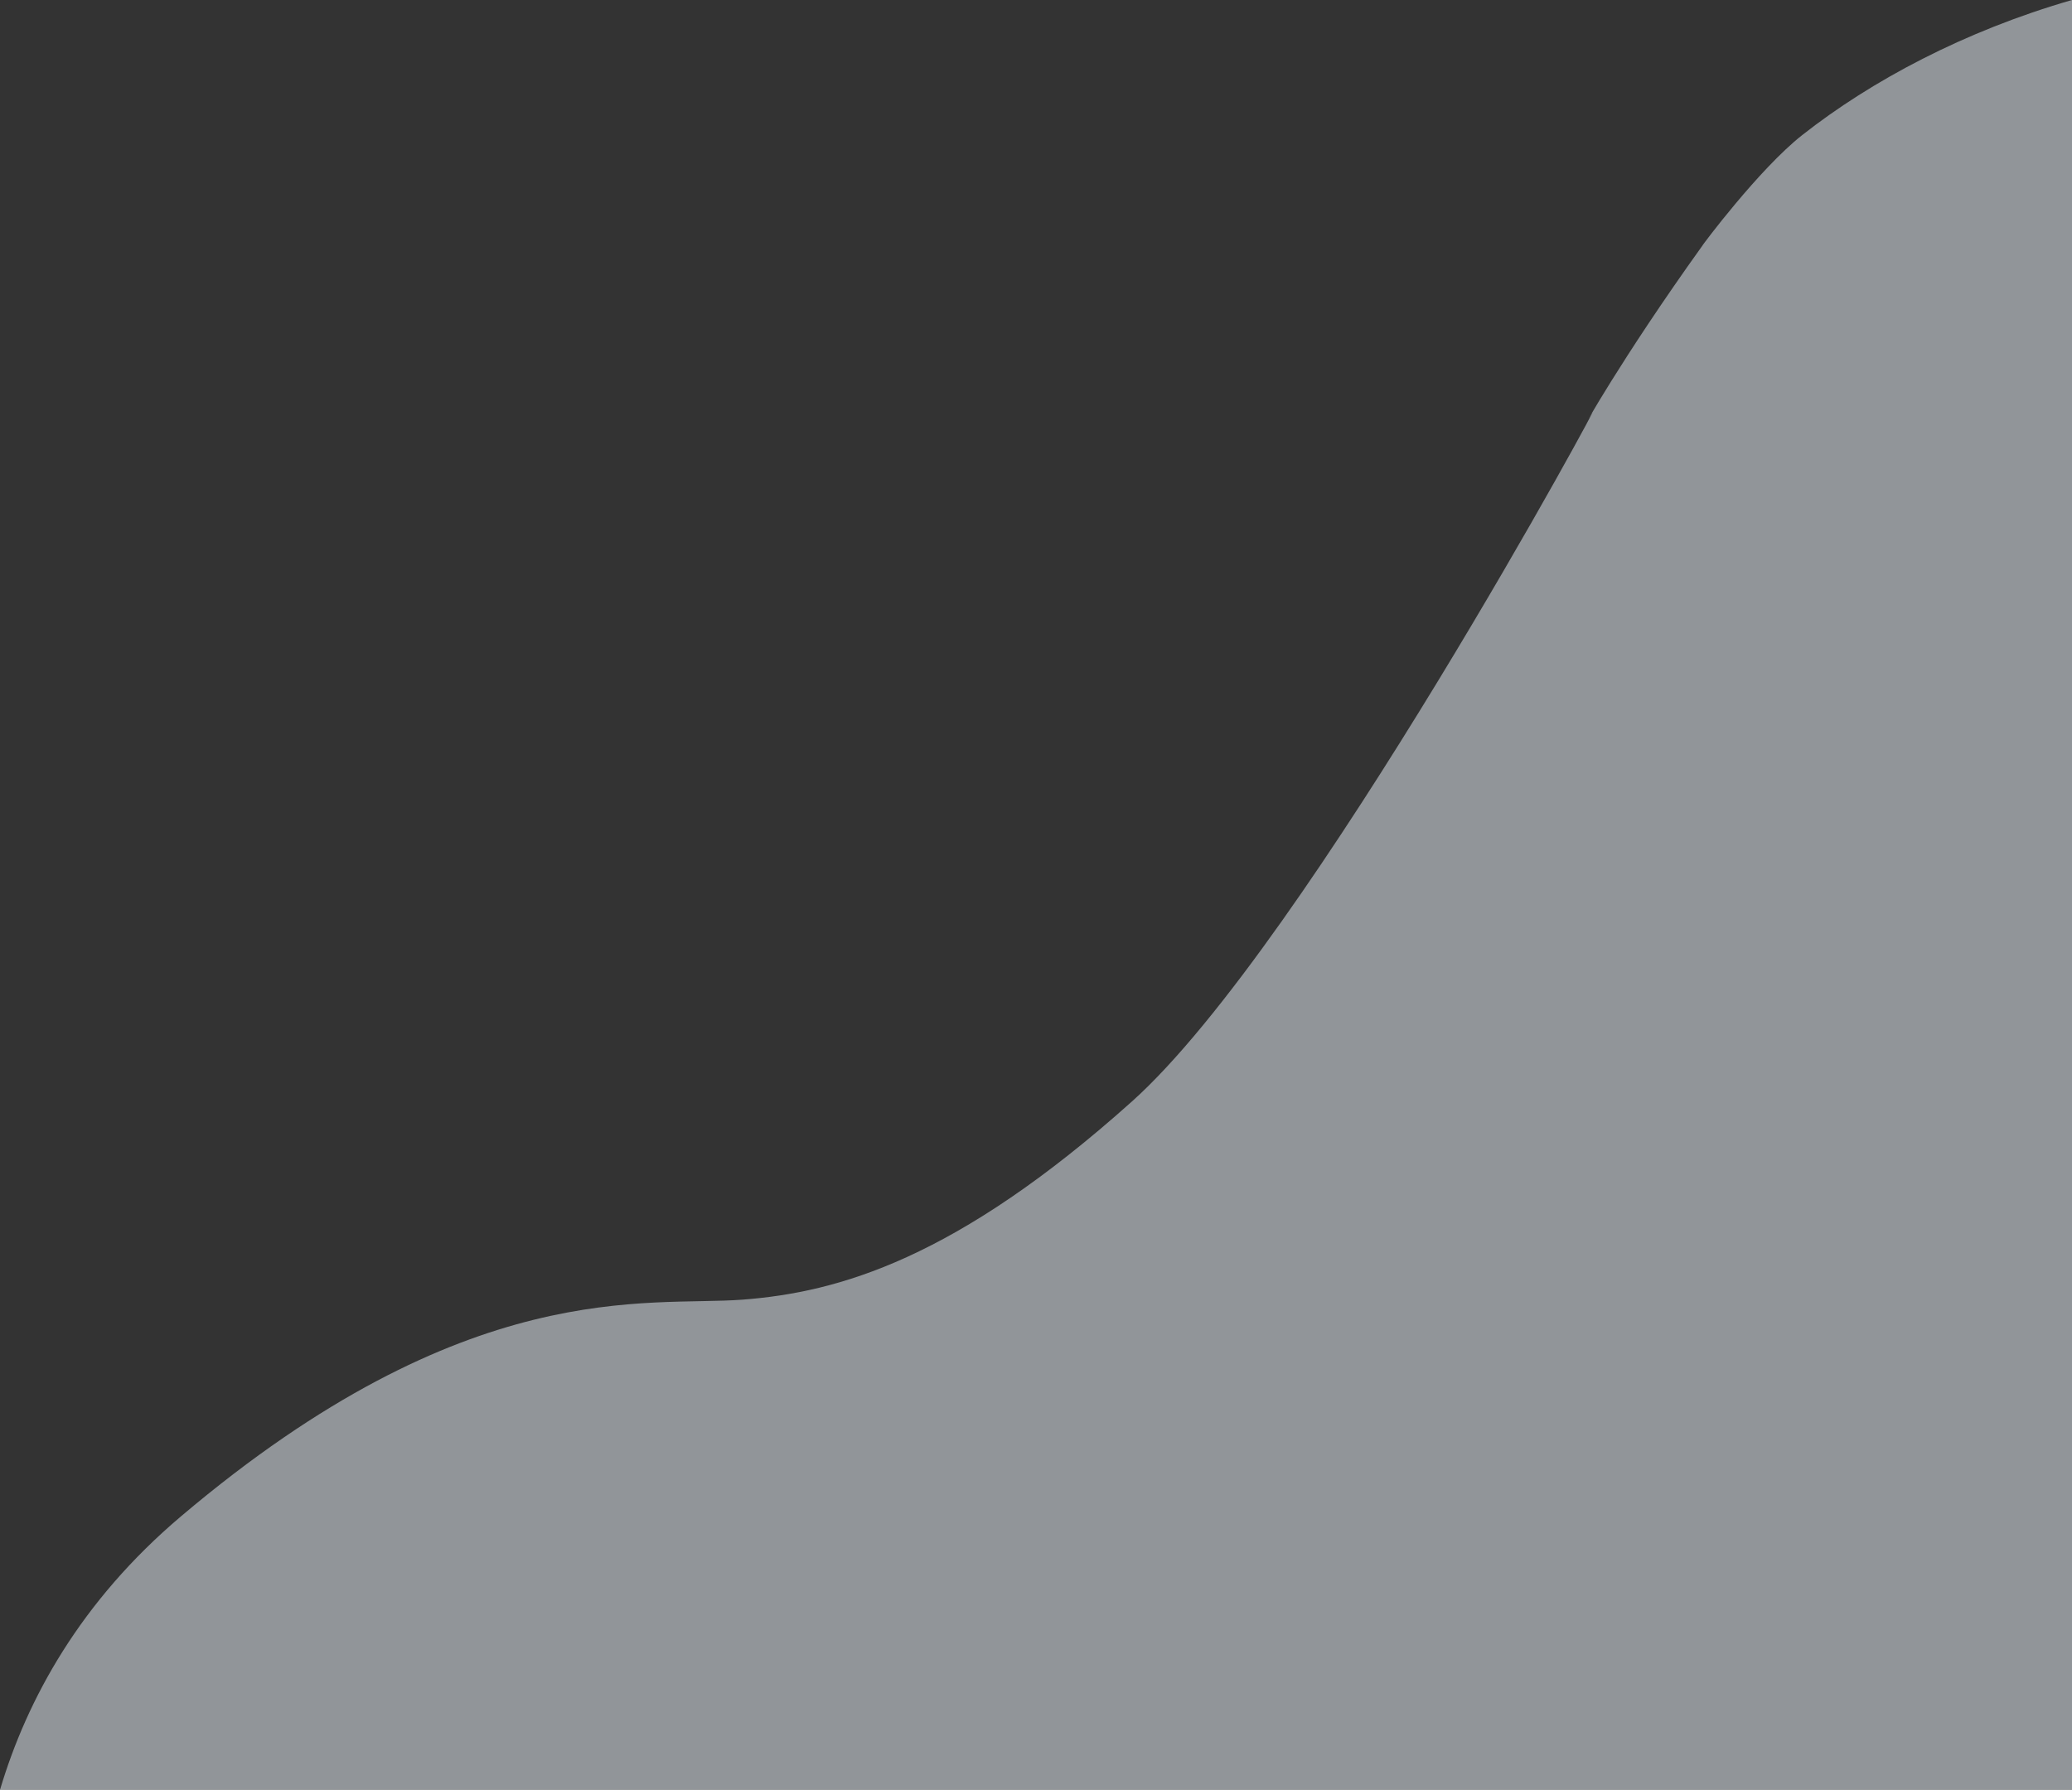 <svg xmlns="http://www.w3.org/2000/svg" viewBox="0 0 921.116 795.778">
  <rect x="0" y="0" width="921.116" height="795.778" fill="#333333" stroke="none"/>
  <defs>
    <style>
      .cls-1 {
        fill: rgba(241,248,255,0.5);
      }
    </style>
  </defs>
  <path id="export1" class="cls-1" d="M503.884,811.758c12.027-40.407,35.8-83.817,80.518-121.656,127.309-107.723,207.284-93.033,249.72-96.3s94.666-17.954,173.009-88.137,215.538-325.117,204.02-305.213c-5.125,8.857,12.793-24.014,49.65-75.412-.677.677,25.058-33.9,44.3-49.03,30.646-24.1,72.015-46.219,119.9-60.033V811.758Z" transform="translate(-503.884 -15.979)"/>
</svg>
